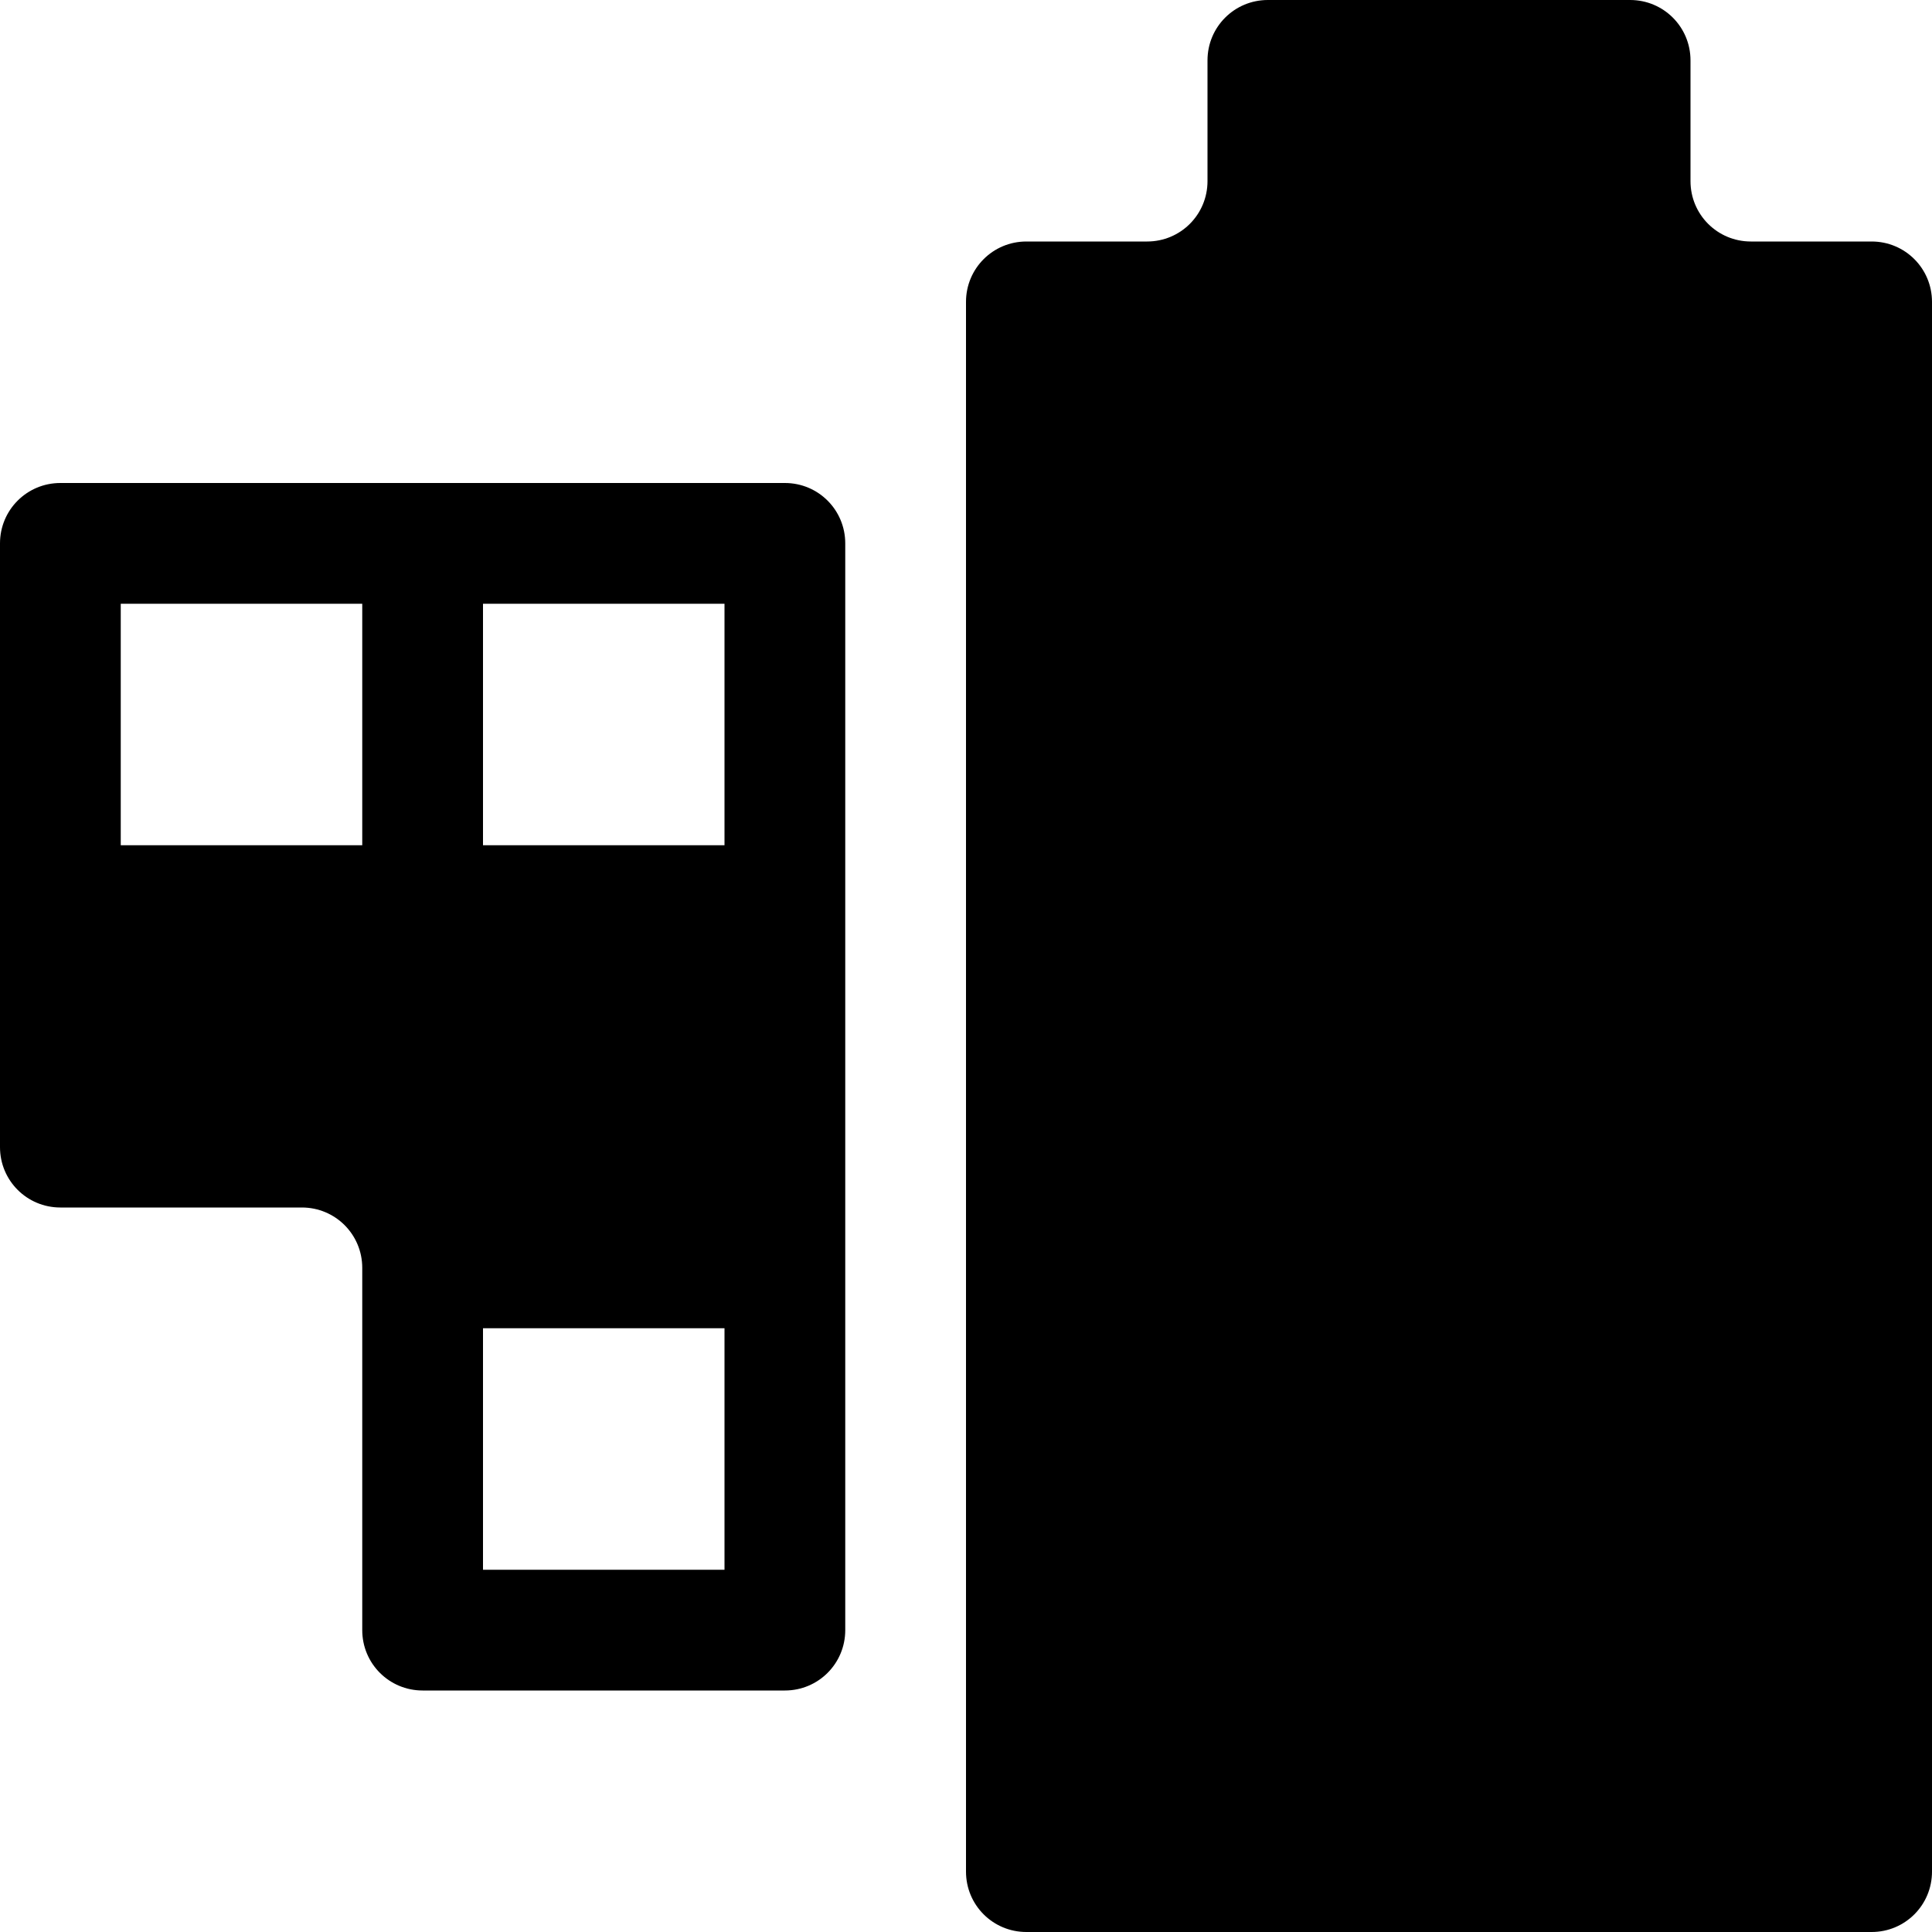 <?xml version="1.0" encoding="UTF-8"?>
<svg height="16px" viewBox="0 0 16 16" width="16px" xmlns="http://www.w3.org/2000/svg">
    <path d="m 10 0.5 v 1 c 0 0.277 -0.223 0.5 -0.5 0.5 h -1 c -0.277 0 -0.5 0.223 -0.5 0.5 v 13 c 0 0.277 0.223 0.5 0.5 0.5 h 7 c 0.277 0 0.5 -0.223 0.5 -0.5 v -13 c 0 -0.277 -0.223 -0.5 -0.5 -0.5 h -1 c -0.277 0 -0.5 -0.223 -0.5 -0.5 v -1 c 0 -0.277 -0.223 -0.5 -0.5 -0.5 h -3 c -0.277 0 -0.5 0.223 -0.5 0.5 z m 0 0"/>
    <path d="m 0.5 4 c -0.277 0 -0.5 0.223 -0.5 0.5 v 5 c 0 0.277 0.223 0.5 0.5 0.5 h 2 c 0.277 0 0.5 0.223 0.5 0.5 v 3 c 0 0.277 0.223 0.5 0.5 0.5 h 3 c 0.277 0 0.5 -0.223 0.5 -0.5 v -9 c 0 -0.277 -0.223 -0.5 -0.5 -0.5 z m 0.5 1 h 2 v 2 h -2 z m 3 0 h 2 v 2 h -2 z m 0 6 h 2 v 2 h -2 z m 0 0"/>
</svg>
